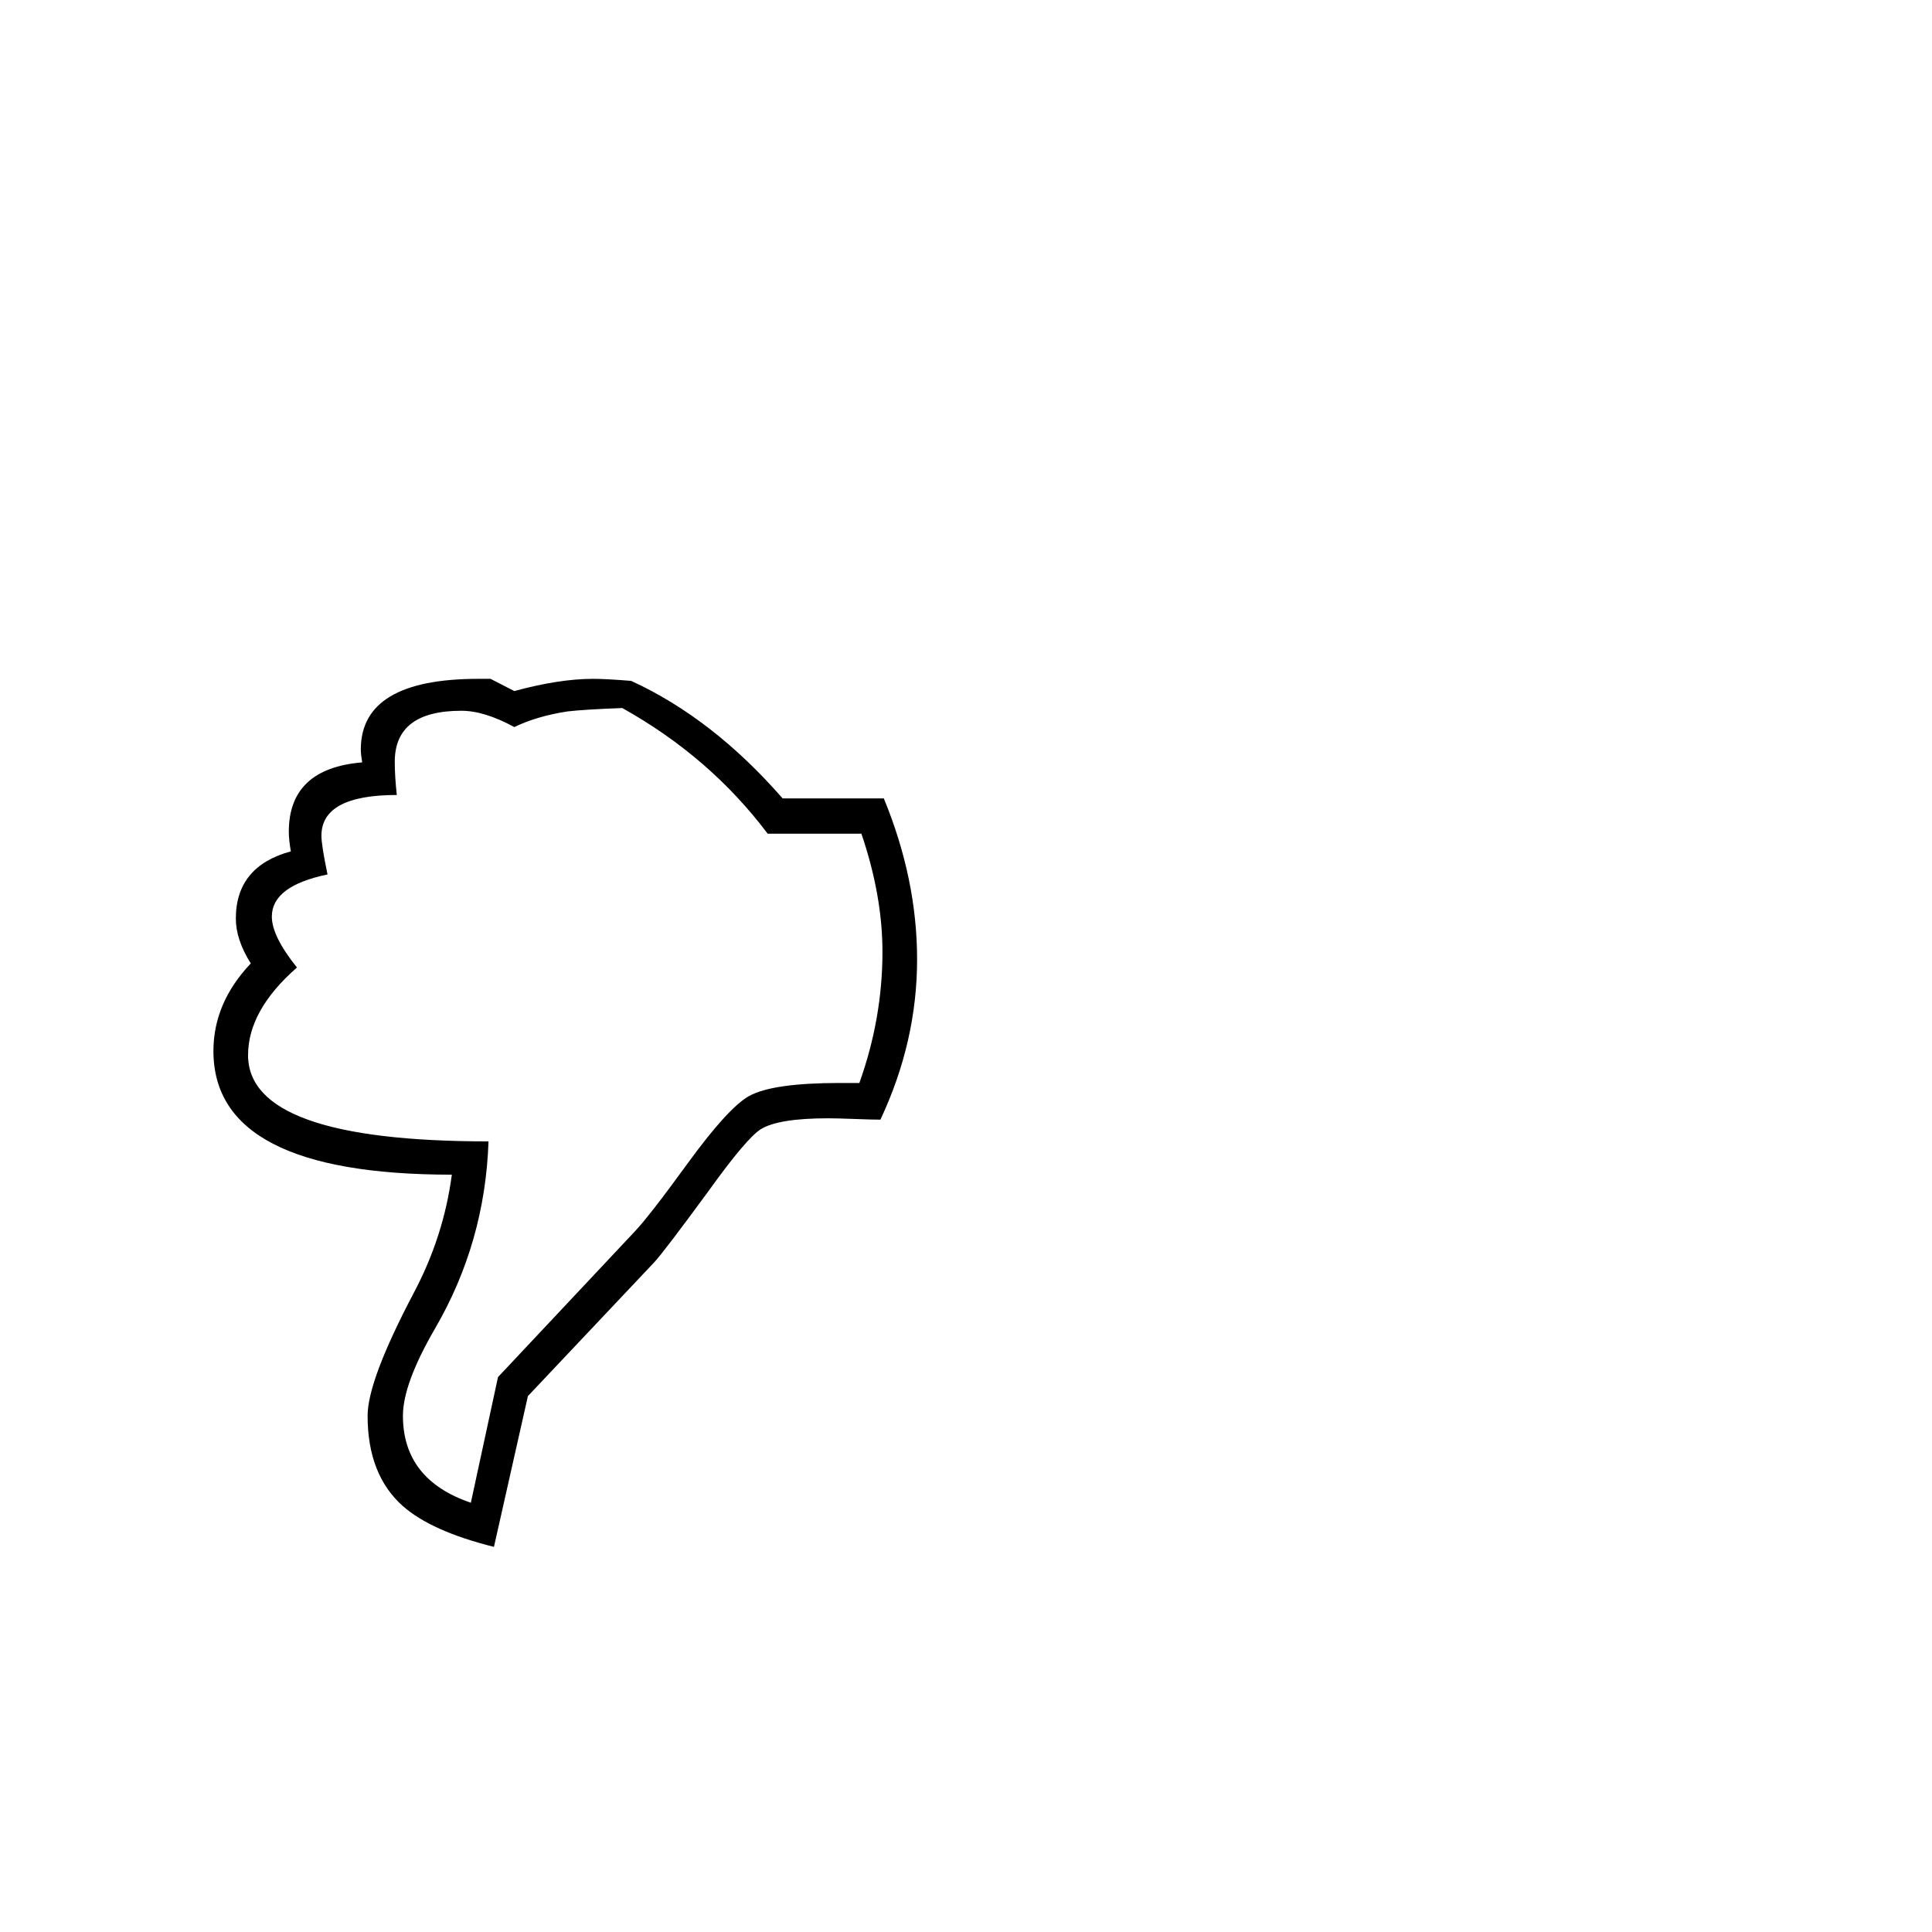 <?xml version="1.0"?>

<!DOCTYPE svg PUBLIC '-//W3C//DTD SVG 1.0//EN' 'http://www.w3.org/TR/2001/REC-SVG-20010904/DTD/svg10.dtd'>
<svg fill-opacity="1" xmlns:xlink="http://www.w3.org/1999/xlink" color-rendering="auto" color-interpolation="auto" text-rendering="auto" stroke="black" stroke-linecap="square" stroke-miterlimit="10" shape-rendering="auto" stroke-opacity="1" fill="black" stroke-dasharray="none" font-weight="normal" stroke-width="1" xmlns="http://www.w3.org/2000/svg" font-family="&apos;Dialog&apos;" font-style="normal" stroke-linejoin="miter" font-size="12" stroke-dashoffset="0" image-rendering="auto" width="400" height="400" viewBox="-20 50 400 400">
  <!--Unicode Character 'REVERSED THUMBS DOWN SIGN' (U+1F593)-->
  <defs id="genericDefs" />
  <g>
    <g>
      <path d="M169.875 248.625 Q169.875 265.641 162.281 281.812 Q160.594 281.812 156.938 281.672 Q153.281 281.531 151.453 281.531 Q141.188 281.531 137.531 283.781 Q134.578 285.609 126.703 296.578 Q117.422 309.234 115.453 311.344 L89.297 339.047 L82.266 370.266 Q69.328 367.031 63.422 361.828 Q56.109 355.359 56.109 343.125 Q56.109 335.812 65.672 317.672 Q71.859 306 73.547 293.203 Q24.188 293.203 24.188 267.609 Q24.188 257.625 31.922 249.469 Q28.828 244.547 28.828 240.188 Q28.828 229.359 40.219 226.266 Q39.797 223.875 39.797 222.188 Q39.797 209.109 54.984 207.844 Q54.703 206.156 54.703 205.172 Q54.703 190.547 79.031 190.547 L81.562 190.547 L86.484 193.078 Q95.766 190.547 102.797 190.547 Q105.469 190.547 110.672 190.969 Q127.547 198.703 142.031 215.297 L162.984 215.297 Q169.875 232.031 169.875 248.625 ZM162.703 247.078 Q162.703 235.406 158.344 222.609 L138.938 222.609 Q126.984 206.719 108.844 196.594 Q101.109 196.875 97.453 197.297 Q91.125 198.281 86.484 200.531 Q80.297 197.156 75.516 197.156 Q61.734 197.156 61.734 207.703 Q61.734 210.797 62.156 214.594 Q46.547 214.594 46.547 223.031 Q46.547 225 47.812 231.047 Q36.281 233.438 36.281 239.766 Q36.281 243.844 41.484 250.312 Q31.359 259.172 31.359 268.453 Q31.359 286.312 81.141 286.312 Q80.438 307.266 70.031 325.125 Q63.422 336.516 63.422 343.125 Q63.422 356.344 77.484 361.125 L83.109 335.109 L111.375 305.016 Q114.328 301.922 122.203 291.094 Q130.781 279.281 135.141 276.891 Q140.062 274.219 153.844 274.219 L157.922 274.219 Q162.703 260.859 162.703 247.078 Z" stroke="none" />
    </g>
  </g>
</svg>
